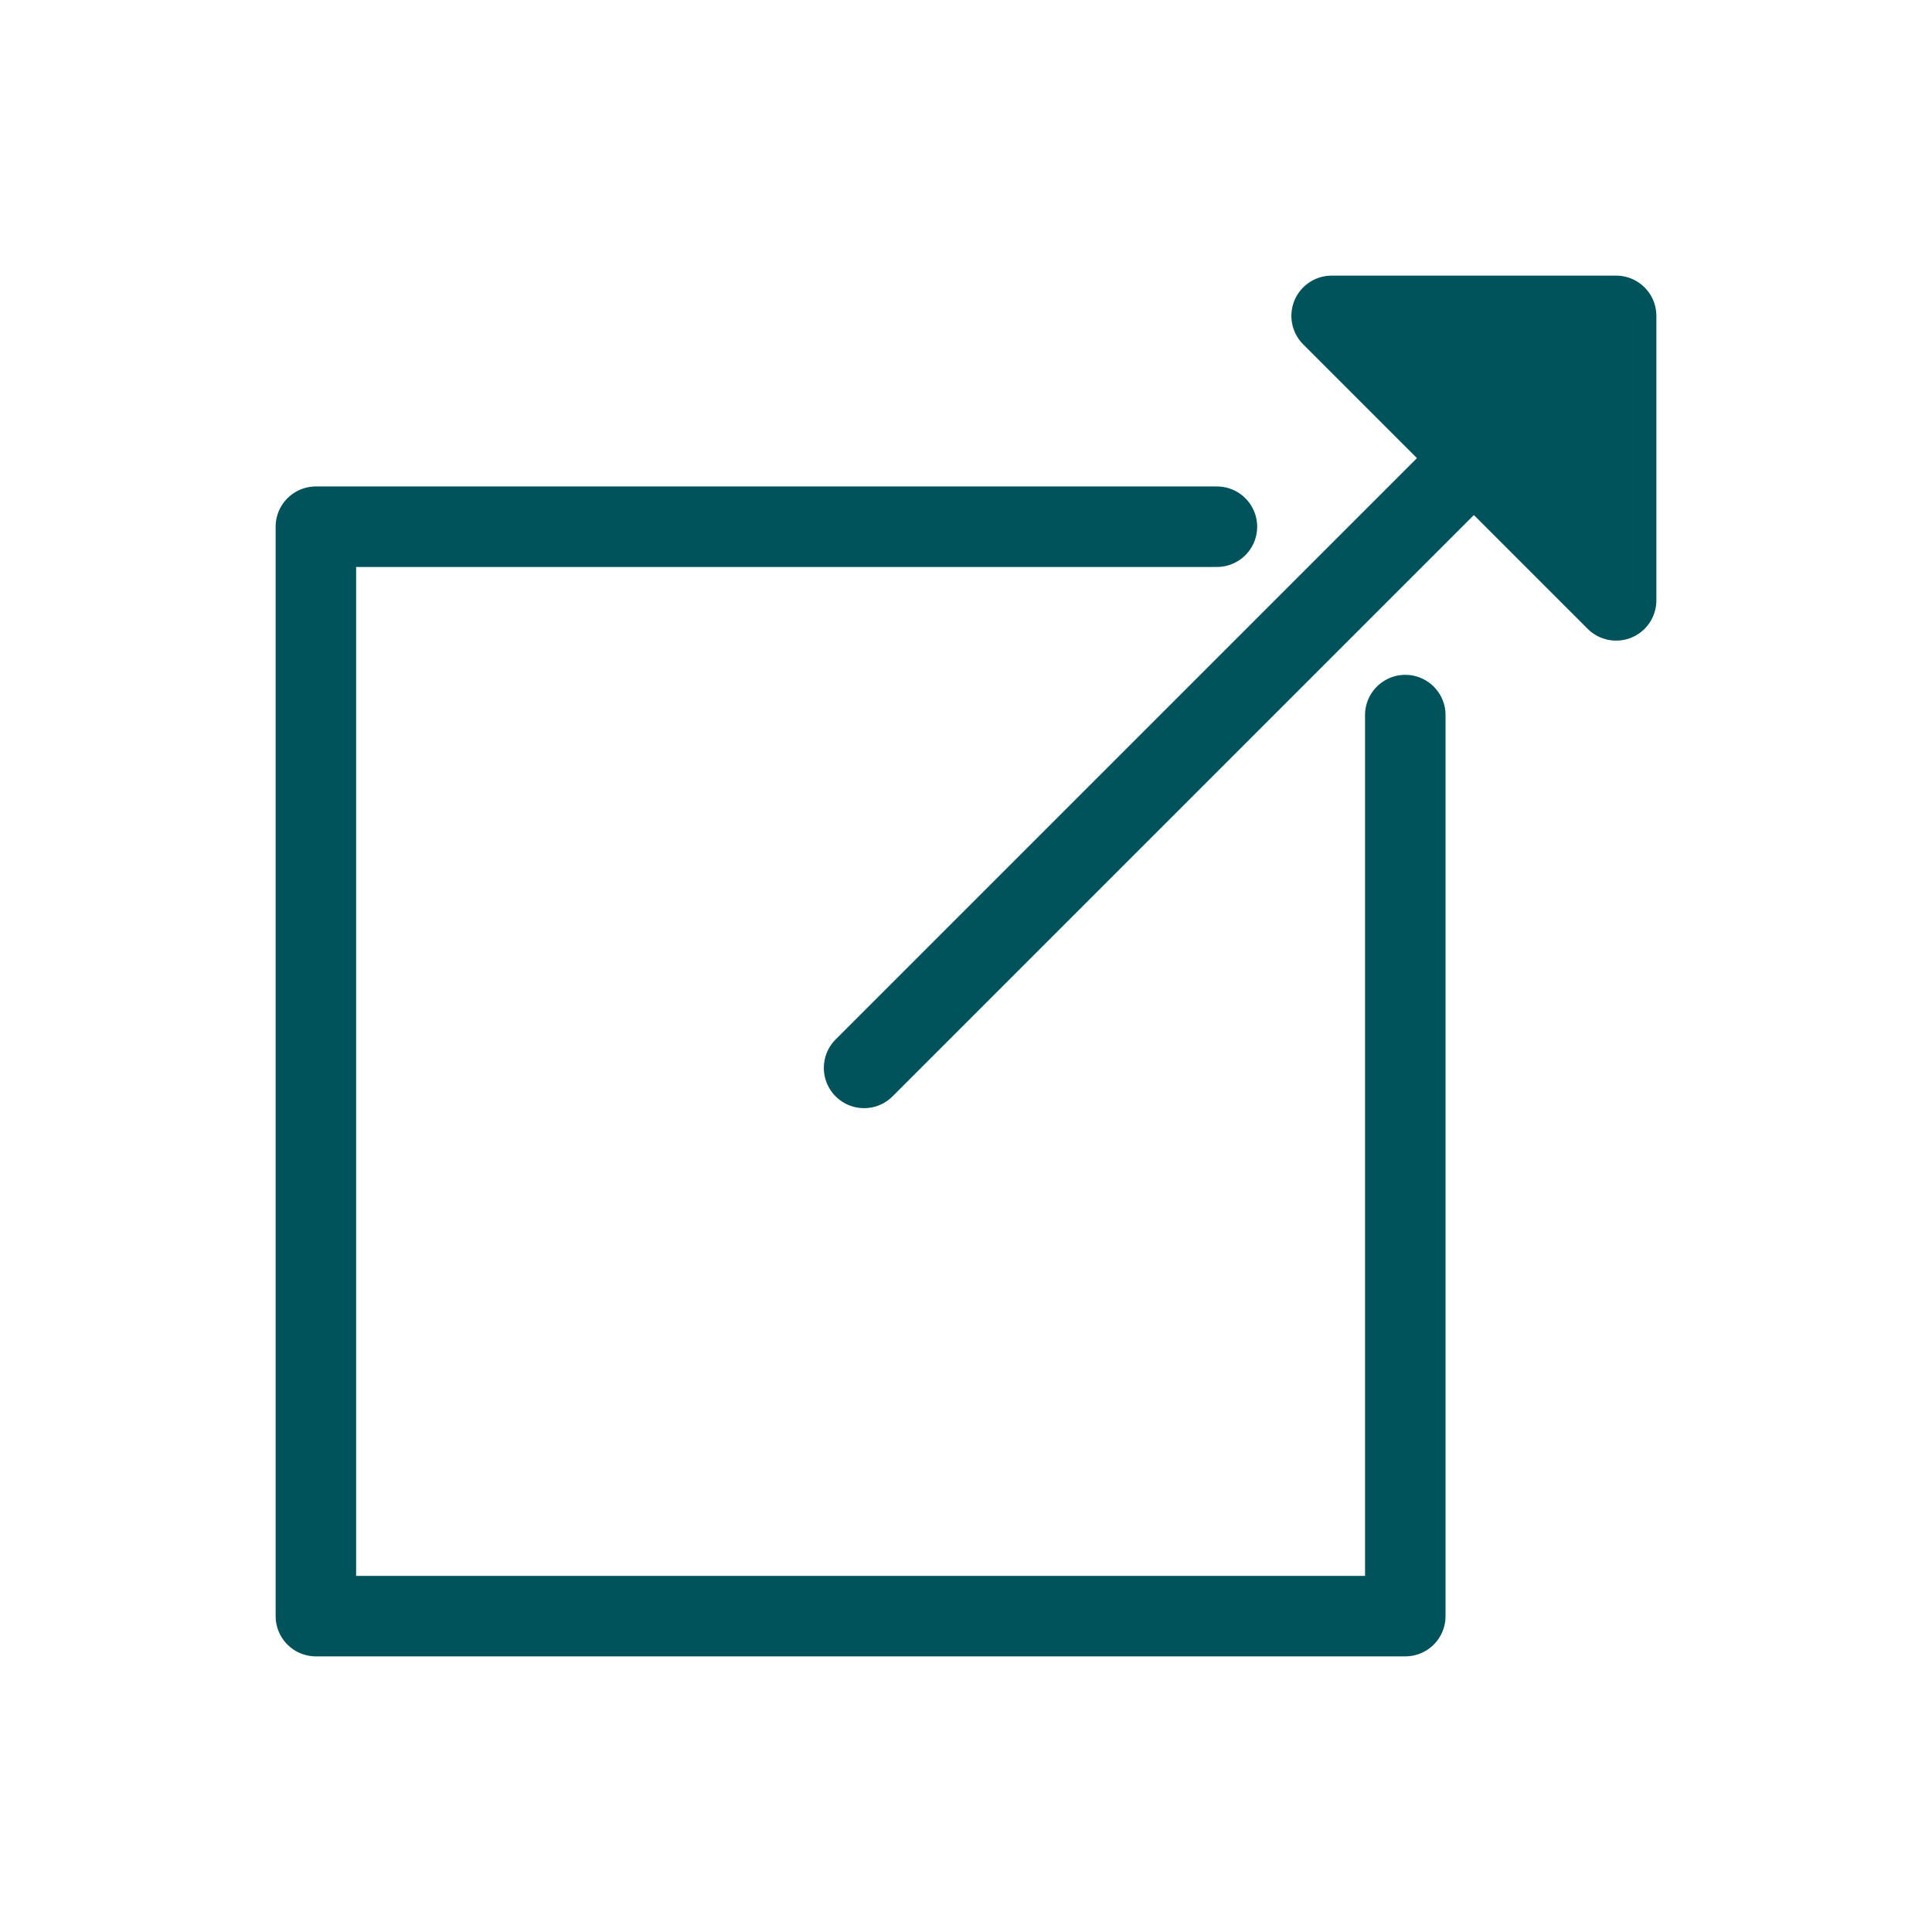 <svg width="24" height="24" viewBox="0 0 24 24" fill="none" xmlns="http://www.w3.org/2000/svg">
<path d="M17.457 8.883V20.076H3.924V6.543H15.117" stroke="#00525B" stroke-linecap="round" stroke-linejoin="round"/>
<path d="M10.734 13.266L19.053 4.947" stroke="#00525B" stroke-linecap="round" stroke-linejoin="round"/>
<path d="M16.542 3.924H20.076V7.458L16.542 3.924Z" fill="#00525B" stroke="#00525B" stroke-linecap="round" stroke-linejoin="round"/>
</svg>
